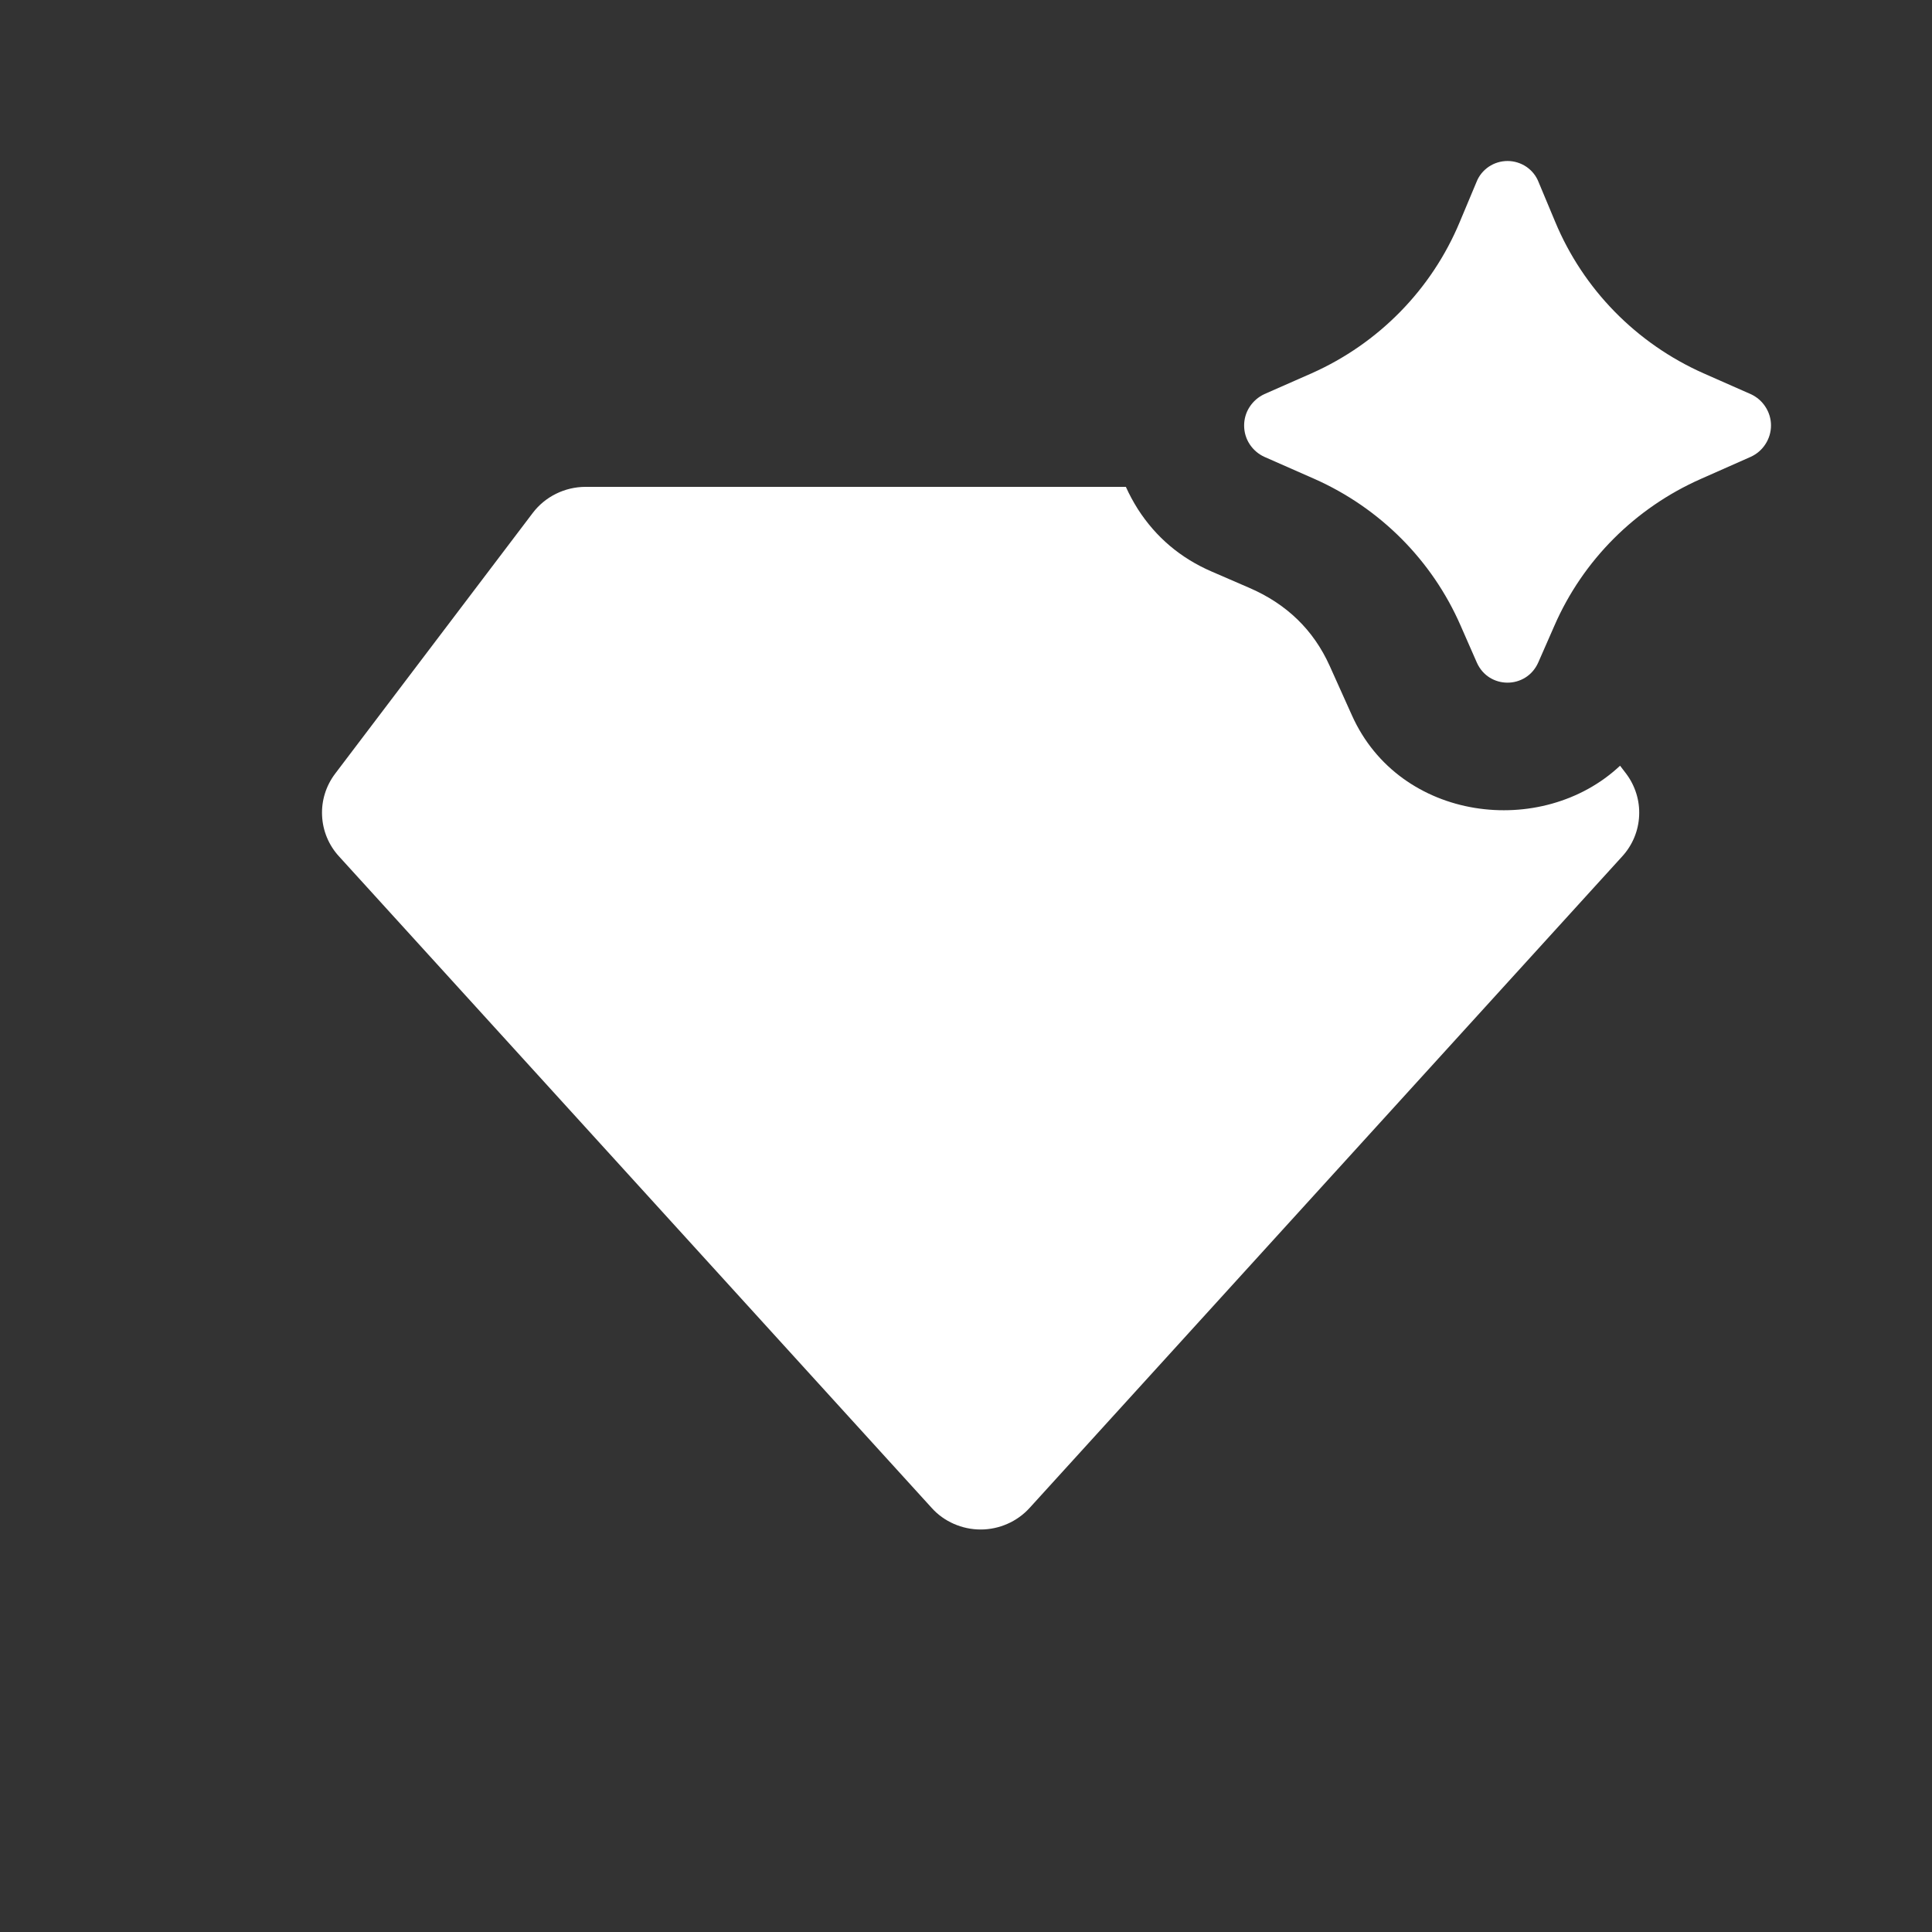 <svg width="24" height="24" viewBox="0 0 24 24" fill="none" xmlns="http://www.w3.org/2000/svg">
<rect x="0" y="0" width="24" height="24" fill="#333333" stroke="none"/>
<path d="M19.109 8.229L19.31 7.771C19.664 6.96 20.312 6.311 21.127 5.95L21.748 5.675C21.823 5.641 21.887 5.586 21.931 5.517C21.976 5.448 22 5.367 22 5.285C22 5.203 21.976 5.123 21.931 5.054C21.887 4.985 21.823 4.93 21.748 4.896L21.161 4.637C20.326 4.266 19.667 3.592 19.319 2.755L19.112 2.26C19.082 2.183 19.029 2.118 18.96 2.071C18.891 2.025 18.81 2 18.727 2C18.644 2 18.562 2.025 18.494 2.071C18.425 2.118 18.372 2.183 18.342 2.26L18.135 2.754C17.787 3.592 17.128 4.266 16.294 4.637L15.706 4.896C15.631 4.931 15.568 4.986 15.523 5.055C15.478 5.124 15.455 5.204 15.455 5.286C15.455 5.368 15.478 5.448 15.523 5.517C15.568 5.586 15.631 5.641 15.706 5.675L16.328 5.949C17.142 6.31 17.79 6.96 18.144 7.771L18.345 8.229C18.492 8.564 18.961 8.564 19.109 8.229ZM14.134 6.323C14.359 6.674 14.665 6.933 15.054 7.101L15.516 7.301C15.983 7.502 16.316 7.825 16.517 8.27L16.794 8.886C17.388 10.211 19.159 10.419 20.125 9.512L20.2 9.61C20.313 9.76 20.371 9.945 20.362 10.132C20.354 10.319 20.28 10.498 20.153 10.637L12.79 18.732C12.713 18.817 12.619 18.884 12.514 18.93C12.41 18.976 12.296 19 12.182 19C12.067 19 11.954 18.976 11.849 18.93C11.744 18.884 11.65 18.817 11.574 18.732L4.21 10.637C4.083 10.498 4.009 10.319 4.001 10.132C3.992 9.945 4.05 9.76 4.164 9.61L6.618 6.372C6.694 6.272 6.793 6.19 6.907 6.134C7.02 6.078 7.146 6.048 7.273 6.048H13.986C14.028 6.142 14.078 6.234 14.134 6.323" fill="white"/>
</svg>
